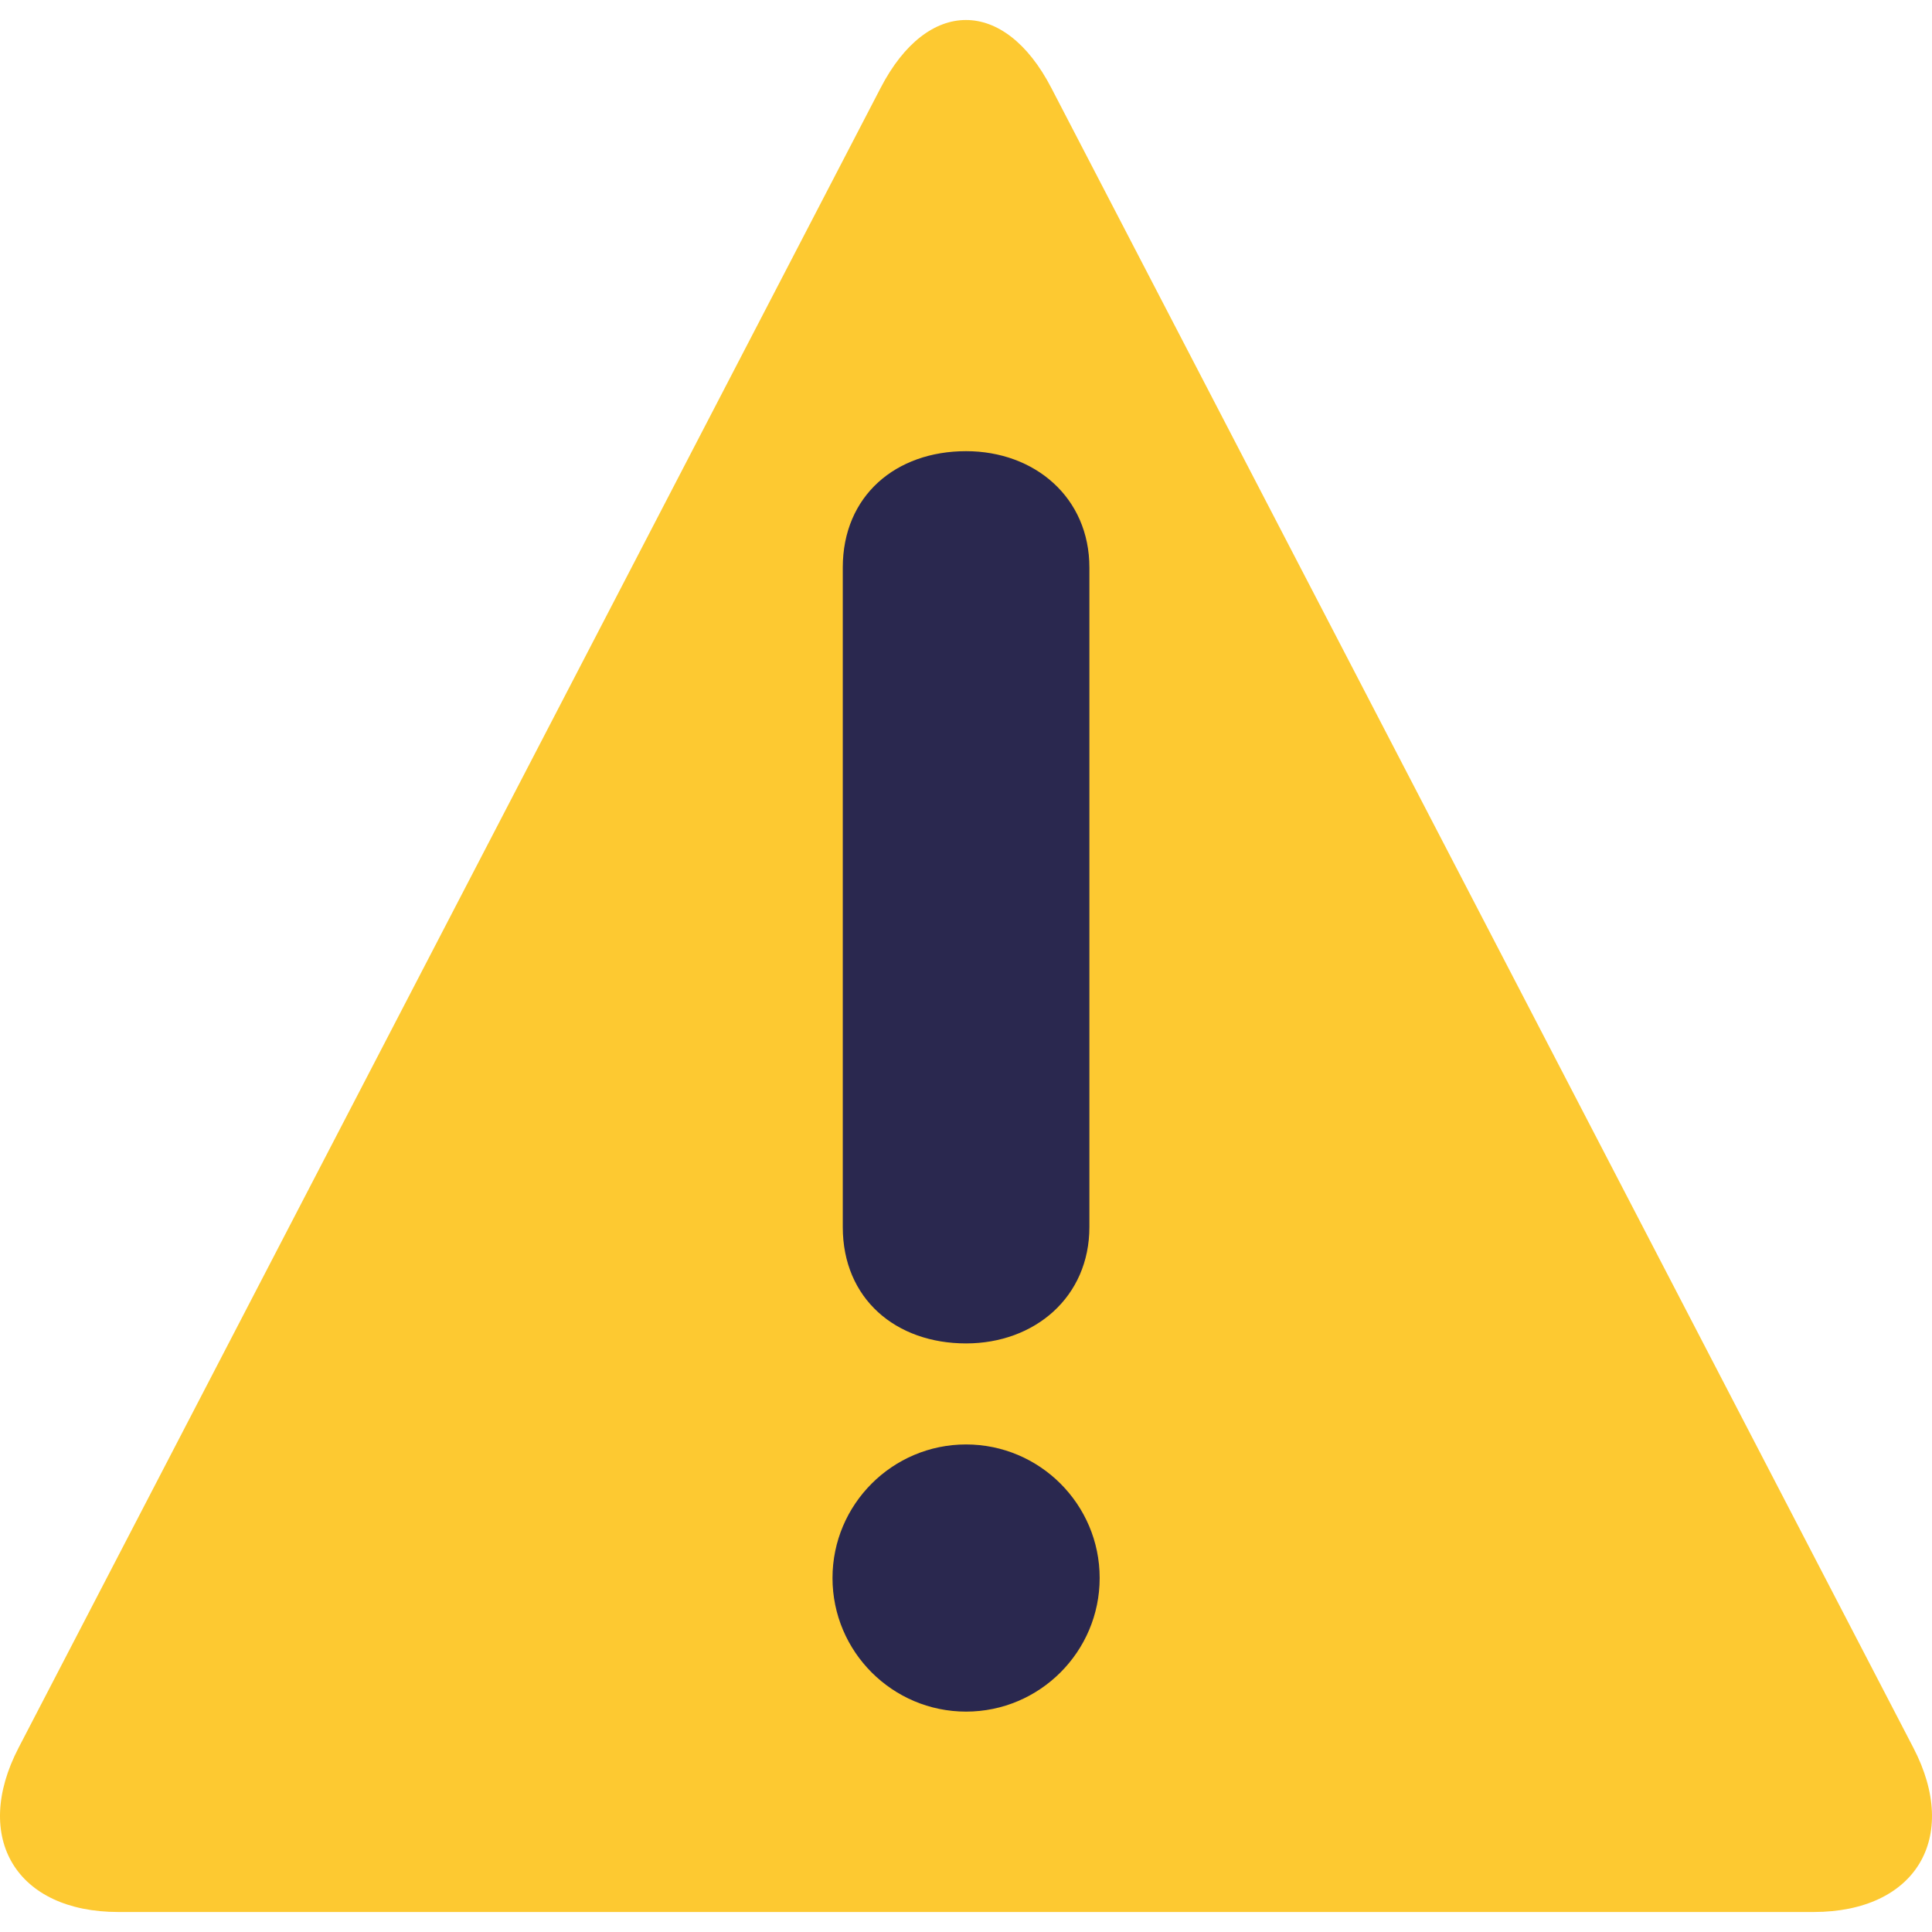 <?xml version="1.0"?>
<svg xmlns="http://www.w3.org/2000/svg" xmlns:xlink="http://www.w3.org/1999/xlink" version="1.1" id="Capa_1" x="0px" y="0px" viewBox="0 0 497.472 497.472" style="enable-background:new 0 0 497.472 497.472;" xml:space="preserve" width="512px" height="512px" class=""><g><g transform="matrix(1.25 0 0 -1.25 0 45)">
	<g>
		<g>
			<path style="fill:#FDC931" d="M24.374-357.857c-20.958,0-30.197,15.223-20.548,33.826L181.421,17.928     c9.648,18.603,25.463,18.603,35.123,0L394.14-324.031c9.671-18.603,0.421-33.826-20.548-33.826H24.374z" data-original="#FFCC4D" class="active-path" data-old_color="#fdc931"/>
			<path style="fill:#2A284F" d="M173.605-80.922c0,14.814,10.934,23.984,25.395,23.984c14.12,0,25.407-9.512,25.407-23.984     V-216.75c0-14.461-11.287-23.984-25.407-23.984c-14.461,0-25.395,9.182-25.395,23.984V-80.922z M171.489-289.056     c0,15.167,12.345,27.511,27.511,27.511c15.167,0,27.523-12.345,27.523-27.511c0-15.178-12.356-27.523-27.523-27.523     C183.834-316.579,171.489-304.234,171.489-289.056" data-original="#231F20" class="" data-old_color="#2a284f"/>
		</g>
	</g>
</g></g> </svg>
